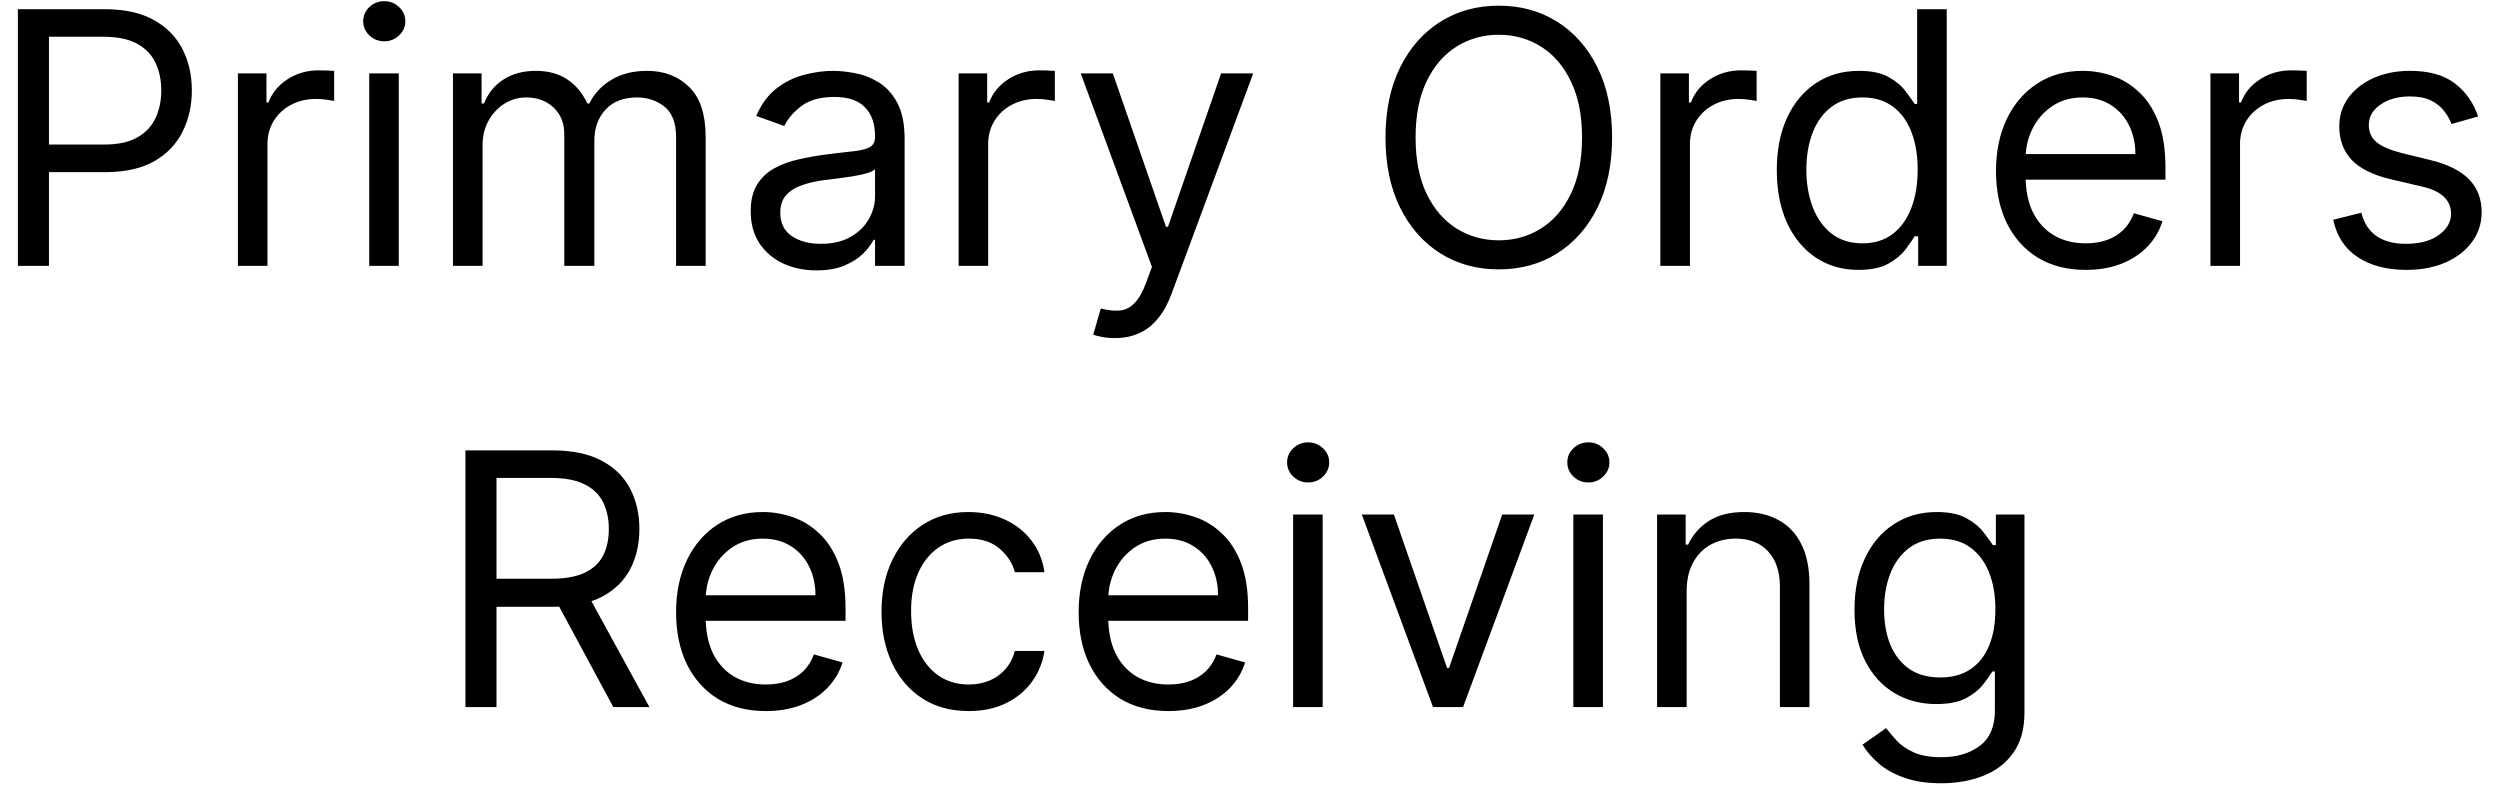 <svg width="85" height="27" viewBox="0 0 85 27" fill="none" xmlns="http://www.w3.org/2000/svg">
<path d="M0.608 9.04V0.313H3.557C4.241 0.313 4.801 0.436 5.236 0.684C5.673 0.928 5.997 1.259 6.207 1.676C6.418 2.094 6.523 2.56 6.523 3.074C6.523 3.588 6.418 4.056 6.207 4.476C6 4.897 5.679 5.232 5.244 5.482C4.81 5.729 4.253 5.853 3.574 5.853H1.46V4.915H3.54C4.008 4.915 4.385 4.834 4.669 4.672C4.953 4.51 5.159 4.291 5.287 4.016C5.418 3.737 5.483 3.424 5.483 3.074C5.483 2.725 5.418 2.412 5.287 2.137C5.159 1.861 4.952 1.645 4.665 1.489C4.378 1.33 3.997 1.25 3.523 1.25H1.665V9.04H0.608ZM8.089 9.04V2.495H9.06V3.483H9.128C9.248 3.159 9.464 2.897 9.776 2.695C10.089 2.493 10.441 2.392 10.833 2.392C10.907 2.392 10.999 2.394 11.11 2.397C11.221 2.399 11.305 2.404 11.361 2.409V3.432C11.327 3.424 11.249 3.411 11.127 3.394C11.008 3.374 10.881 3.364 10.748 3.364C10.43 3.364 10.146 3.431 9.895 3.564C9.648 3.695 9.452 3.877 9.307 4.11C9.165 4.34 9.094 4.603 9.094 4.898V9.04H8.089ZM12.553 9.04V2.495H13.559V9.04H12.553ZM13.065 1.404C12.869 1.404 12.7 1.337 12.558 1.203C12.419 1.07 12.349 0.909 12.349 0.722C12.349 0.534 12.419 0.374 12.558 0.24C12.7 0.107 12.869 0.04 13.065 0.04C13.261 0.04 13.428 0.107 13.568 0.24C13.71 0.374 13.781 0.534 13.781 0.722C13.781 0.909 13.71 1.07 13.568 1.203C13.428 1.337 13.261 1.404 13.065 1.404ZM15.401 9.04V2.495H16.373V3.517H16.458C16.594 3.168 16.814 2.897 17.119 2.703C17.422 2.507 17.788 2.409 18.214 2.409C18.645 2.409 19.005 2.507 19.292 2.703C19.582 2.897 19.807 3.168 19.969 3.517H20.038C20.205 3.179 20.457 2.911 20.792 2.712C21.127 2.51 21.529 2.409 21.998 2.409C22.583 2.409 23.062 2.593 23.434 2.959C23.806 3.323 23.992 3.889 23.992 4.659V9.04H22.986V4.659C22.986 4.176 22.854 3.831 22.59 3.624C22.326 3.416 22.015 3.313 21.657 3.313C21.197 3.313 20.84 3.452 20.587 3.73C20.334 4.006 20.208 4.355 20.208 4.779V9.04H19.185V4.557C19.185 4.185 19.064 3.885 18.823 3.658C18.582 3.428 18.27 3.313 17.89 3.313C17.628 3.313 17.384 3.382 17.157 3.522C16.932 3.661 16.751 3.854 16.611 4.101C16.475 4.345 16.407 4.628 16.407 4.949V9.04H15.401ZM27.757 9.193C27.342 9.193 26.966 9.115 26.628 8.959C26.29 8.8 26.021 8.571 25.822 8.273C25.623 7.972 25.524 7.608 25.524 7.182C25.524 6.807 25.598 6.503 25.746 6.27C25.893 6.034 26.091 5.85 26.338 5.716C26.585 5.583 26.858 5.483 27.156 5.418C27.457 5.35 27.76 5.296 28.064 5.256C28.462 5.205 28.784 5.166 29.031 5.141C29.281 5.112 29.463 5.066 29.577 5C29.693 4.935 29.751 4.821 29.751 4.659V4.625C29.751 4.205 29.636 3.878 29.406 3.645C29.179 3.412 28.834 3.296 28.371 3.296C27.89 3.296 27.514 3.401 27.241 3.611C26.969 3.821 26.777 4.046 26.666 4.284L25.712 3.943C25.882 3.546 26.109 3.236 26.393 3.014C26.68 2.79 26.993 2.634 27.331 2.546C27.672 2.455 28.007 2.409 28.337 2.409C28.547 2.409 28.788 2.435 29.061 2.486C29.337 2.534 29.602 2.635 29.858 2.789C30.116 2.942 30.331 3.174 30.501 3.483C30.672 3.793 30.757 4.208 30.757 4.728V9.04H29.751V8.154H29.7C29.632 8.296 29.518 8.448 29.359 8.61C29.2 8.772 28.988 8.909 28.724 9.023C28.46 9.137 28.138 9.193 27.757 9.193ZM27.91 8.29C28.308 8.29 28.643 8.212 28.916 8.056C29.192 7.899 29.399 7.698 29.538 7.451C29.68 7.203 29.751 6.943 29.751 6.671V5.75C29.709 5.801 29.615 5.848 29.47 5.891C29.328 5.931 29.163 5.966 28.976 5.997C28.791 6.026 28.611 6.051 28.434 6.074C28.261 6.094 28.121 6.111 28.013 6.125C27.751 6.159 27.507 6.215 27.28 6.291C27.055 6.365 26.873 6.478 26.734 6.628C26.598 6.776 26.53 6.978 26.53 7.233C26.53 7.583 26.659 7.847 26.918 8.026C27.179 8.202 27.51 8.29 27.91 8.29ZM32.593 9.04V2.495H33.564V3.483H33.632C33.752 3.159 33.968 2.897 34.28 2.695C34.593 2.493 34.945 2.392 35.337 2.392C35.411 2.392 35.503 2.394 35.614 2.397C35.725 2.399 35.809 2.404 35.865 2.409V3.432C35.831 3.424 35.753 3.411 35.631 3.394C35.512 3.374 35.385 3.364 35.252 3.364C34.934 3.364 34.649 3.431 34.399 3.564C34.152 3.695 33.956 3.877 33.811 4.11C33.669 4.34 33.598 4.603 33.598 4.898V9.04H32.593ZM37.904 11.495C37.734 11.495 37.582 11.48 37.448 11.452C37.315 11.426 37.222 11.401 37.171 11.375L37.427 10.489C37.671 10.551 37.887 10.574 38.075 10.557C38.262 10.54 38.428 10.456 38.573 10.306C38.721 10.158 38.856 9.918 38.978 9.585L39.166 9.074L36.745 2.495H37.836L39.643 7.71H39.711L41.518 2.495H42.609L39.831 9.995C39.706 10.333 39.551 10.613 39.366 10.834C39.181 11.059 38.967 11.225 38.722 11.333C38.481 11.441 38.208 11.495 37.904 11.495ZM54.811 4.676C54.811 5.597 54.645 6.392 54.313 7.063C53.98 7.733 53.524 8.25 52.945 8.614C52.365 8.978 51.703 9.159 50.959 9.159C50.215 9.159 49.553 8.978 48.973 8.614C48.394 8.25 47.938 7.733 47.605 7.063C47.273 6.392 47.107 5.597 47.107 4.676C47.107 3.756 47.273 2.96 47.605 2.29C47.938 1.62 48.394 1.103 48.973 0.739C49.553 0.375 50.215 0.193 50.959 0.193C51.703 0.193 52.365 0.375 52.945 0.739C53.524 1.103 53.98 1.62 54.313 2.29C54.645 2.96 54.811 3.756 54.811 4.676ZM53.789 4.676C53.789 3.921 53.662 3.283 53.409 2.763C53.159 2.243 52.82 1.85 52.391 1.583C51.965 1.316 51.487 1.182 50.959 1.182C50.431 1.182 49.952 1.316 49.523 1.583C49.097 1.85 48.757 2.243 48.505 2.763C48.255 3.283 48.13 3.921 48.13 4.676C48.13 5.432 48.255 6.07 48.505 6.59C48.757 7.11 49.097 7.503 49.523 7.77C49.952 8.037 50.431 8.171 50.959 8.171C51.487 8.171 51.965 8.037 52.391 7.77C52.82 7.503 53.159 7.11 53.409 6.59C53.662 6.07 53.789 5.432 53.789 4.676ZM56.452 9.04V2.495H57.423V3.483H57.492C57.611 3.159 57.827 2.897 58.139 2.695C58.452 2.493 58.804 2.392 59.196 2.392C59.27 2.392 59.362 2.394 59.473 2.397C59.584 2.399 59.668 2.404 59.725 2.409V3.432C59.691 3.424 59.612 3.411 59.49 3.394C59.371 3.374 59.245 3.364 59.111 3.364C58.793 3.364 58.509 3.431 58.259 3.564C58.012 3.695 57.816 3.877 57.671 4.11C57.529 4.34 57.458 4.603 57.458 4.898V9.04H56.452ZM63.189 9.176C62.644 9.176 62.162 9.039 61.745 8.763C61.327 8.485 61 8.093 60.764 7.587C60.529 7.078 60.411 6.478 60.411 5.784C60.411 5.097 60.529 4.5 60.764 3.995C61 3.489 61.328 3.098 61.749 2.823C62.169 2.547 62.655 2.409 63.206 2.409C63.632 2.409 63.969 2.48 64.216 2.622C64.466 2.762 64.656 2.921 64.787 3.1C64.921 3.276 65.024 3.421 65.098 3.534H65.183V0.313H66.189V9.04H65.218V8.034H65.098C65.024 8.154 64.919 8.304 64.783 8.486C64.647 8.665 64.452 8.826 64.199 8.968C63.946 9.107 63.61 9.176 63.189 9.176ZM63.325 8.273C63.729 8.273 64.07 8.168 64.348 7.958C64.627 7.745 64.838 7.451 64.983 7.076C65.128 6.698 65.201 6.262 65.201 5.767C65.201 5.279 65.129 4.851 64.987 4.485C64.845 4.115 64.635 3.828 64.357 3.624C64.078 3.416 63.735 3.313 63.325 3.313C62.899 3.313 62.544 3.422 62.26 3.641C61.979 3.857 61.767 4.151 61.625 4.523C61.486 4.892 61.416 5.307 61.416 5.767C61.416 6.233 61.487 6.657 61.63 7.037C61.774 7.415 61.987 7.716 62.269 7.941C62.553 8.162 62.905 8.273 63.325 8.273ZM70.915 9.176C70.284 9.176 69.74 9.037 69.283 8.759C68.828 8.478 68.478 8.085 68.23 7.583C67.986 7.077 67.864 6.489 67.864 5.818C67.864 5.148 67.986 4.557 68.23 4.046C68.478 3.532 68.821 3.131 69.262 2.844C69.705 2.554 70.222 2.409 70.813 2.409C71.154 2.409 71.49 2.466 71.823 2.58C72.155 2.693 72.458 2.878 72.73 3.134C73.003 3.387 73.22 3.722 73.382 4.139C73.544 4.557 73.625 5.071 73.625 5.682V6.108H68.58V5.239H72.603C72.603 4.87 72.529 4.54 72.381 4.25C72.236 3.96 72.029 3.732 71.759 3.564C71.492 3.397 71.176 3.313 70.813 3.313C70.412 3.313 70.066 3.412 69.773 3.611C69.483 3.807 69.26 4.063 69.104 4.378C68.948 4.693 68.87 5.032 68.87 5.392V5.972C68.87 6.466 68.955 6.885 69.125 7.229C69.299 7.57 69.539 7.83 69.845 8.009C70.152 8.185 70.509 8.273 70.915 8.273C71.179 8.273 71.418 8.236 71.631 8.162C71.847 8.085 72.033 7.972 72.189 7.821C72.345 7.668 72.466 7.478 72.551 7.25L73.523 7.523C73.421 7.853 73.249 8.142 73.007 8.392C72.766 8.639 72.468 8.833 72.112 8.972C71.757 9.108 71.358 9.176 70.915 9.176ZM75.155 9.04V2.495H76.127V3.483H76.195C76.314 3.159 76.53 2.897 76.843 2.695C77.155 2.493 77.507 2.392 77.899 2.392C77.973 2.392 78.066 2.394 78.176 2.397C78.287 2.399 78.371 2.404 78.428 2.409V3.432C78.394 3.424 78.316 3.411 78.193 3.394C78.074 3.374 77.948 3.364 77.814 3.364C77.496 3.364 77.212 3.431 76.962 3.564C76.715 3.695 76.519 3.877 76.374 4.11C76.232 4.34 76.161 4.603 76.161 4.898V9.04H75.155ZM84.256 3.96L83.353 4.216C83.296 4.066 83.212 3.919 83.102 3.777C82.993 3.632 82.846 3.513 82.658 3.419C82.471 3.326 82.231 3.279 81.938 3.279C81.537 3.279 81.204 3.371 80.937 3.556C80.672 3.737 80.54 3.969 80.54 4.25C80.54 4.5 80.631 4.698 80.813 4.843C80.995 4.987 81.279 5.108 81.665 5.205L82.637 5.443C83.222 5.585 83.658 5.803 83.945 6.095C84.232 6.385 84.376 6.759 84.376 7.216C84.376 7.591 84.268 7.926 84.052 8.222C83.839 8.517 83.54 8.75 83.157 8.921C82.773 9.091 82.327 9.176 81.819 9.176C81.151 9.176 80.599 9.032 80.161 8.742C79.724 8.452 79.447 8.029 79.33 7.472L80.285 7.233C80.376 7.585 80.547 7.85 80.8 8.026C81.056 8.202 81.39 8.29 81.802 8.29C82.27 8.29 82.643 8.191 82.918 7.992C83.197 7.79 83.336 7.549 83.336 7.267C83.336 7.04 83.256 6.85 83.097 6.696C82.938 6.54 82.694 6.424 82.364 6.347L81.273 6.091C80.674 5.949 80.234 5.729 79.952 5.431C79.674 5.13 79.535 4.753 79.535 4.301C79.535 3.932 79.638 3.605 79.846 3.321C80.056 3.037 80.341 2.814 80.702 2.652C81.066 2.49 81.478 2.409 81.938 2.409C82.586 2.409 83.094 2.551 83.464 2.835C83.836 3.12 84.1 3.495 84.256 3.96ZM15.825 24.04V15.313H18.773C19.455 15.313 20.015 15.429 20.453 15.662C20.89 15.892 21.214 16.209 21.424 16.613C21.634 17.016 21.739 17.475 21.739 17.989C21.739 18.503 21.634 18.959 21.424 19.357C21.214 19.755 20.891 20.067 20.457 20.294C20.022 20.519 19.467 20.631 18.791 20.631H16.404V19.676H18.756C19.222 19.676 19.597 19.608 19.881 19.472C20.168 19.335 20.376 19.142 20.504 18.892C20.634 18.64 20.7 18.338 20.7 17.989C20.7 17.64 20.634 17.334 20.504 17.073C20.373 16.811 20.164 16.61 19.877 16.468C19.59 16.323 19.211 16.25 18.739 16.25H16.881V24.04H15.825ZM19.933 20.12L22.08 24.04H20.853L18.739 20.12H19.933ZM26.038 24.176C25.407 24.176 24.863 24.037 24.406 23.759C23.951 23.477 23.601 23.085 23.353 22.583C23.109 22.077 22.987 21.489 22.987 20.818C22.987 20.148 23.109 19.557 23.353 19.046C23.601 18.532 23.944 18.131 24.385 17.844C24.828 17.554 25.345 17.409 25.936 17.409C26.277 17.409 26.613 17.466 26.946 17.58C27.278 17.693 27.581 17.878 27.853 18.134C28.126 18.387 28.343 18.722 28.505 19.14C28.667 19.557 28.748 20.071 28.748 20.682V21.108H23.703V20.239H27.726C27.726 19.87 27.652 19.54 27.504 19.25C27.359 18.96 27.152 18.732 26.882 18.564C26.615 18.397 26.299 18.313 25.936 18.313C25.535 18.313 25.189 18.412 24.896 18.611C24.606 18.807 24.383 19.063 24.227 19.378C24.071 19.693 23.993 20.032 23.993 20.392V20.972C23.993 21.466 24.078 21.885 24.248 22.229C24.422 22.57 24.662 22.83 24.968 23.009C25.275 23.185 25.632 23.273 26.038 23.273C26.302 23.273 26.541 23.236 26.754 23.162C26.97 23.085 27.156 22.972 27.312 22.821C27.468 22.668 27.589 22.477 27.674 22.25L28.646 22.523C28.544 22.852 28.372 23.142 28.13 23.392C27.889 23.64 27.591 23.833 27.235 23.972C26.88 24.108 26.481 24.176 26.038 24.176ZM32.937 24.176C32.324 24.176 31.795 24.032 31.352 23.742C30.909 23.452 30.568 23.053 30.329 22.544C30.091 22.036 29.971 21.455 29.971 20.801C29.971 20.137 30.093 19.55 30.338 19.041C30.585 18.53 30.929 18.131 31.369 17.844C31.812 17.554 32.329 17.409 32.92 17.409C33.38 17.409 33.795 17.495 34.164 17.665C34.534 17.835 34.836 18.074 35.072 18.381C35.308 18.688 35.454 19.046 35.511 19.455H34.505C34.429 19.157 34.258 18.892 33.994 18.662C33.733 18.429 33.38 18.313 32.937 18.313C32.545 18.313 32.201 18.415 31.906 18.62C31.613 18.821 31.385 19.107 31.22 19.476C31.058 19.843 30.977 20.273 30.977 20.767C30.977 21.273 31.056 21.713 31.216 22.088C31.378 22.463 31.605 22.755 31.897 22.962C32.193 23.169 32.539 23.273 32.937 23.273C33.199 23.273 33.436 23.227 33.649 23.137C33.862 23.046 34.042 22.915 34.19 22.745C34.338 22.574 34.443 22.37 34.505 22.131H35.511C35.454 22.517 35.314 22.865 35.089 23.175C34.868 23.482 34.574 23.726 34.207 23.908C33.843 24.087 33.42 24.176 32.937 24.176ZM39.726 24.176C39.095 24.176 38.551 24.037 38.093 23.759C37.639 23.477 37.288 23.085 37.041 22.583C36.797 22.077 36.674 21.489 36.674 20.818C36.674 20.148 36.797 19.557 37.041 19.046C37.288 18.532 37.632 18.131 38.072 17.844C38.515 17.554 39.032 17.409 39.623 17.409C39.964 17.409 40.301 17.466 40.633 17.58C40.966 17.693 41.268 17.878 41.541 18.134C41.814 18.387 42.031 18.722 42.193 19.14C42.355 19.557 42.436 20.071 42.436 20.682V21.108H37.39V20.239H41.413C41.413 19.87 41.339 19.54 41.191 19.25C41.047 18.96 40.839 18.732 40.569 18.564C40.302 18.397 39.987 18.313 39.623 18.313C39.223 18.313 38.876 18.412 38.584 18.611C38.294 18.807 38.071 19.063 37.914 19.378C37.758 19.693 37.68 20.032 37.68 20.392V20.972C37.68 21.466 37.765 21.885 37.936 22.229C38.109 22.57 38.349 22.83 38.656 23.009C38.963 23.185 39.319 23.273 39.726 23.273C39.99 23.273 40.228 23.236 40.441 23.162C40.657 23.085 40.843 22.972 41 22.821C41.156 22.668 41.277 22.477 41.362 22.25L42.334 22.523C42.231 22.852 42.059 23.142 41.818 23.392C41.576 23.64 41.278 23.833 40.923 23.972C40.568 24.108 40.169 24.176 39.726 24.176ZM43.966 24.04V17.495H44.971V24.04H43.966ZM44.477 16.404C44.281 16.404 44.112 16.337 43.97 16.203C43.831 16.07 43.761 15.909 43.761 15.722C43.761 15.534 43.831 15.374 43.97 15.24C44.112 15.107 44.281 15.04 44.477 15.04C44.673 15.04 44.841 15.107 44.98 15.24C45.122 15.374 45.193 15.534 45.193 15.722C45.193 15.909 45.122 16.07 44.98 16.203C44.841 16.337 44.673 16.404 44.477 16.404ZM52.166 17.495L49.745 24.04H48.722L46.302 17.495H47.393L49.2 22.71H49.268L51.075 17.495H52.166ZM53.493 24.04V17.495H54.499V24.04H53.493ZM54.004 16.404C53.808 16.404 53.639 16.337 53.497 16.203C53.358 16.07 53.288 15.909 53.288 15.722C53.288 15.534 53.358 15.374 53.497 15.24C53.639 15.107 53.808 15.04 54.004 15.04C54.2 15.04 54.368 15.107 54.507 15.24C54.649 15.374 54.72 15.534 54.72 15.722C54.72 15.909 54.649 16.07 54.507 16.203C54.368 16.337 54.2 16.404 54.004 16.404ZM57.346 20.102V24.04H56.341V17.495H57.312V18.517H57.397C57.551 18.185 57.784 17.918 58.096 17.716C58.409 17.512 58.812 17.409 59.306 17.409C59.75 17.409 60.138 17.5 60.47 17.682C60.802 17.861 61.061 18.134 61.245 18.5C61.43 18.864 61.522 19.324 61.522 19.881V24.04H60.517V19.949C60.517 19.435 60.383 19.034 60.116 18.747C59.849 18.458 59.483 18.313 59.017 18.313C58.696 18.313 58.409 18.382 58.156 18.522C57.906 18.661 57.709 18.864 57.564 19.131C57.419 19.398 57.346 19.722 57.346 20.102ZM66.002 26.631C65.516 26.631 65.099 26.568 64.749 26.443C64.4 26.321 64.109 26.159 63.876 25.958C63.646 25.759 63.462 25.546 63.326 25.318L64.127 24.756C64.218 24.875 64.333 25.012 64.472 25.165C64.612 25.321 64.802 25.456 65.043 25.57C65.288 25.686 65.607 25.745 66.002 25.745C66.531 25.745 66.967 25.617 67.31 25.361C67.654 25.105 67.826 24.705 67.826 24.159V22.83H67.741C67.667 22.949 67.562 23.097 67.425 23.273C67.292 23.446 67.099 23.601 66.846 23.738C66.596 23.871 66.258 23.938 65.832 23.938C65.303 23.938 64.829 23.813 64.408 23.563C63.991 23.313 63.66 22.949 63.416 22.472C63.174 21.995 63.053 21.415 63.053 20.733C63.053 20.063 63.171 19.479 63.407 18.982C63.643 18.482 63.971 18.095 64.391 17.823C64.812 17.547 65.298 17.409 65.849 17.409C66.275 17.409 66.613 17.48 66.863 17.622C67.116 17.762 67.309 17.921 67.442 18.1C67.579 18.276 67.684 18.421 67.758 18.534H67.86V17.495H68.832V24.227C68.832 24.79 68.704 25.247 68.448 25.6C68.195 25.955 67.855 26.215 67.425 26.38C66.999 26.547 66.525 26.631 66.002 26.631ZM65.968 23.034C66.371 23.034 66.712 22.942 66.991 22.757C67.269 22.573 67.481 22.307 67.626 21.96C67.771 21.614 67.843 21.199 67.843 20.716C67.843 20.245 67.772 19.828 67.63 19.468C67.488 19.107 67.278 18.824 66.999 18.62C66.721 18.415 66.377 18.313 65.968 18.313C65.542 18.313 65.187 18.421 64.903 18.637C64.621 18.852 64.41 19.142 64.268 19.506C64.129 19.87 64.059 20.273 64.059 20.716C64.059 21.171 64.13 21.573 64.272 21.922C64.417 22.269 64.63 22.541 64.911 22.74C65.195 22.936 65.548 23.034 65.968 23.034Z" fill="black"/>
</svg>
